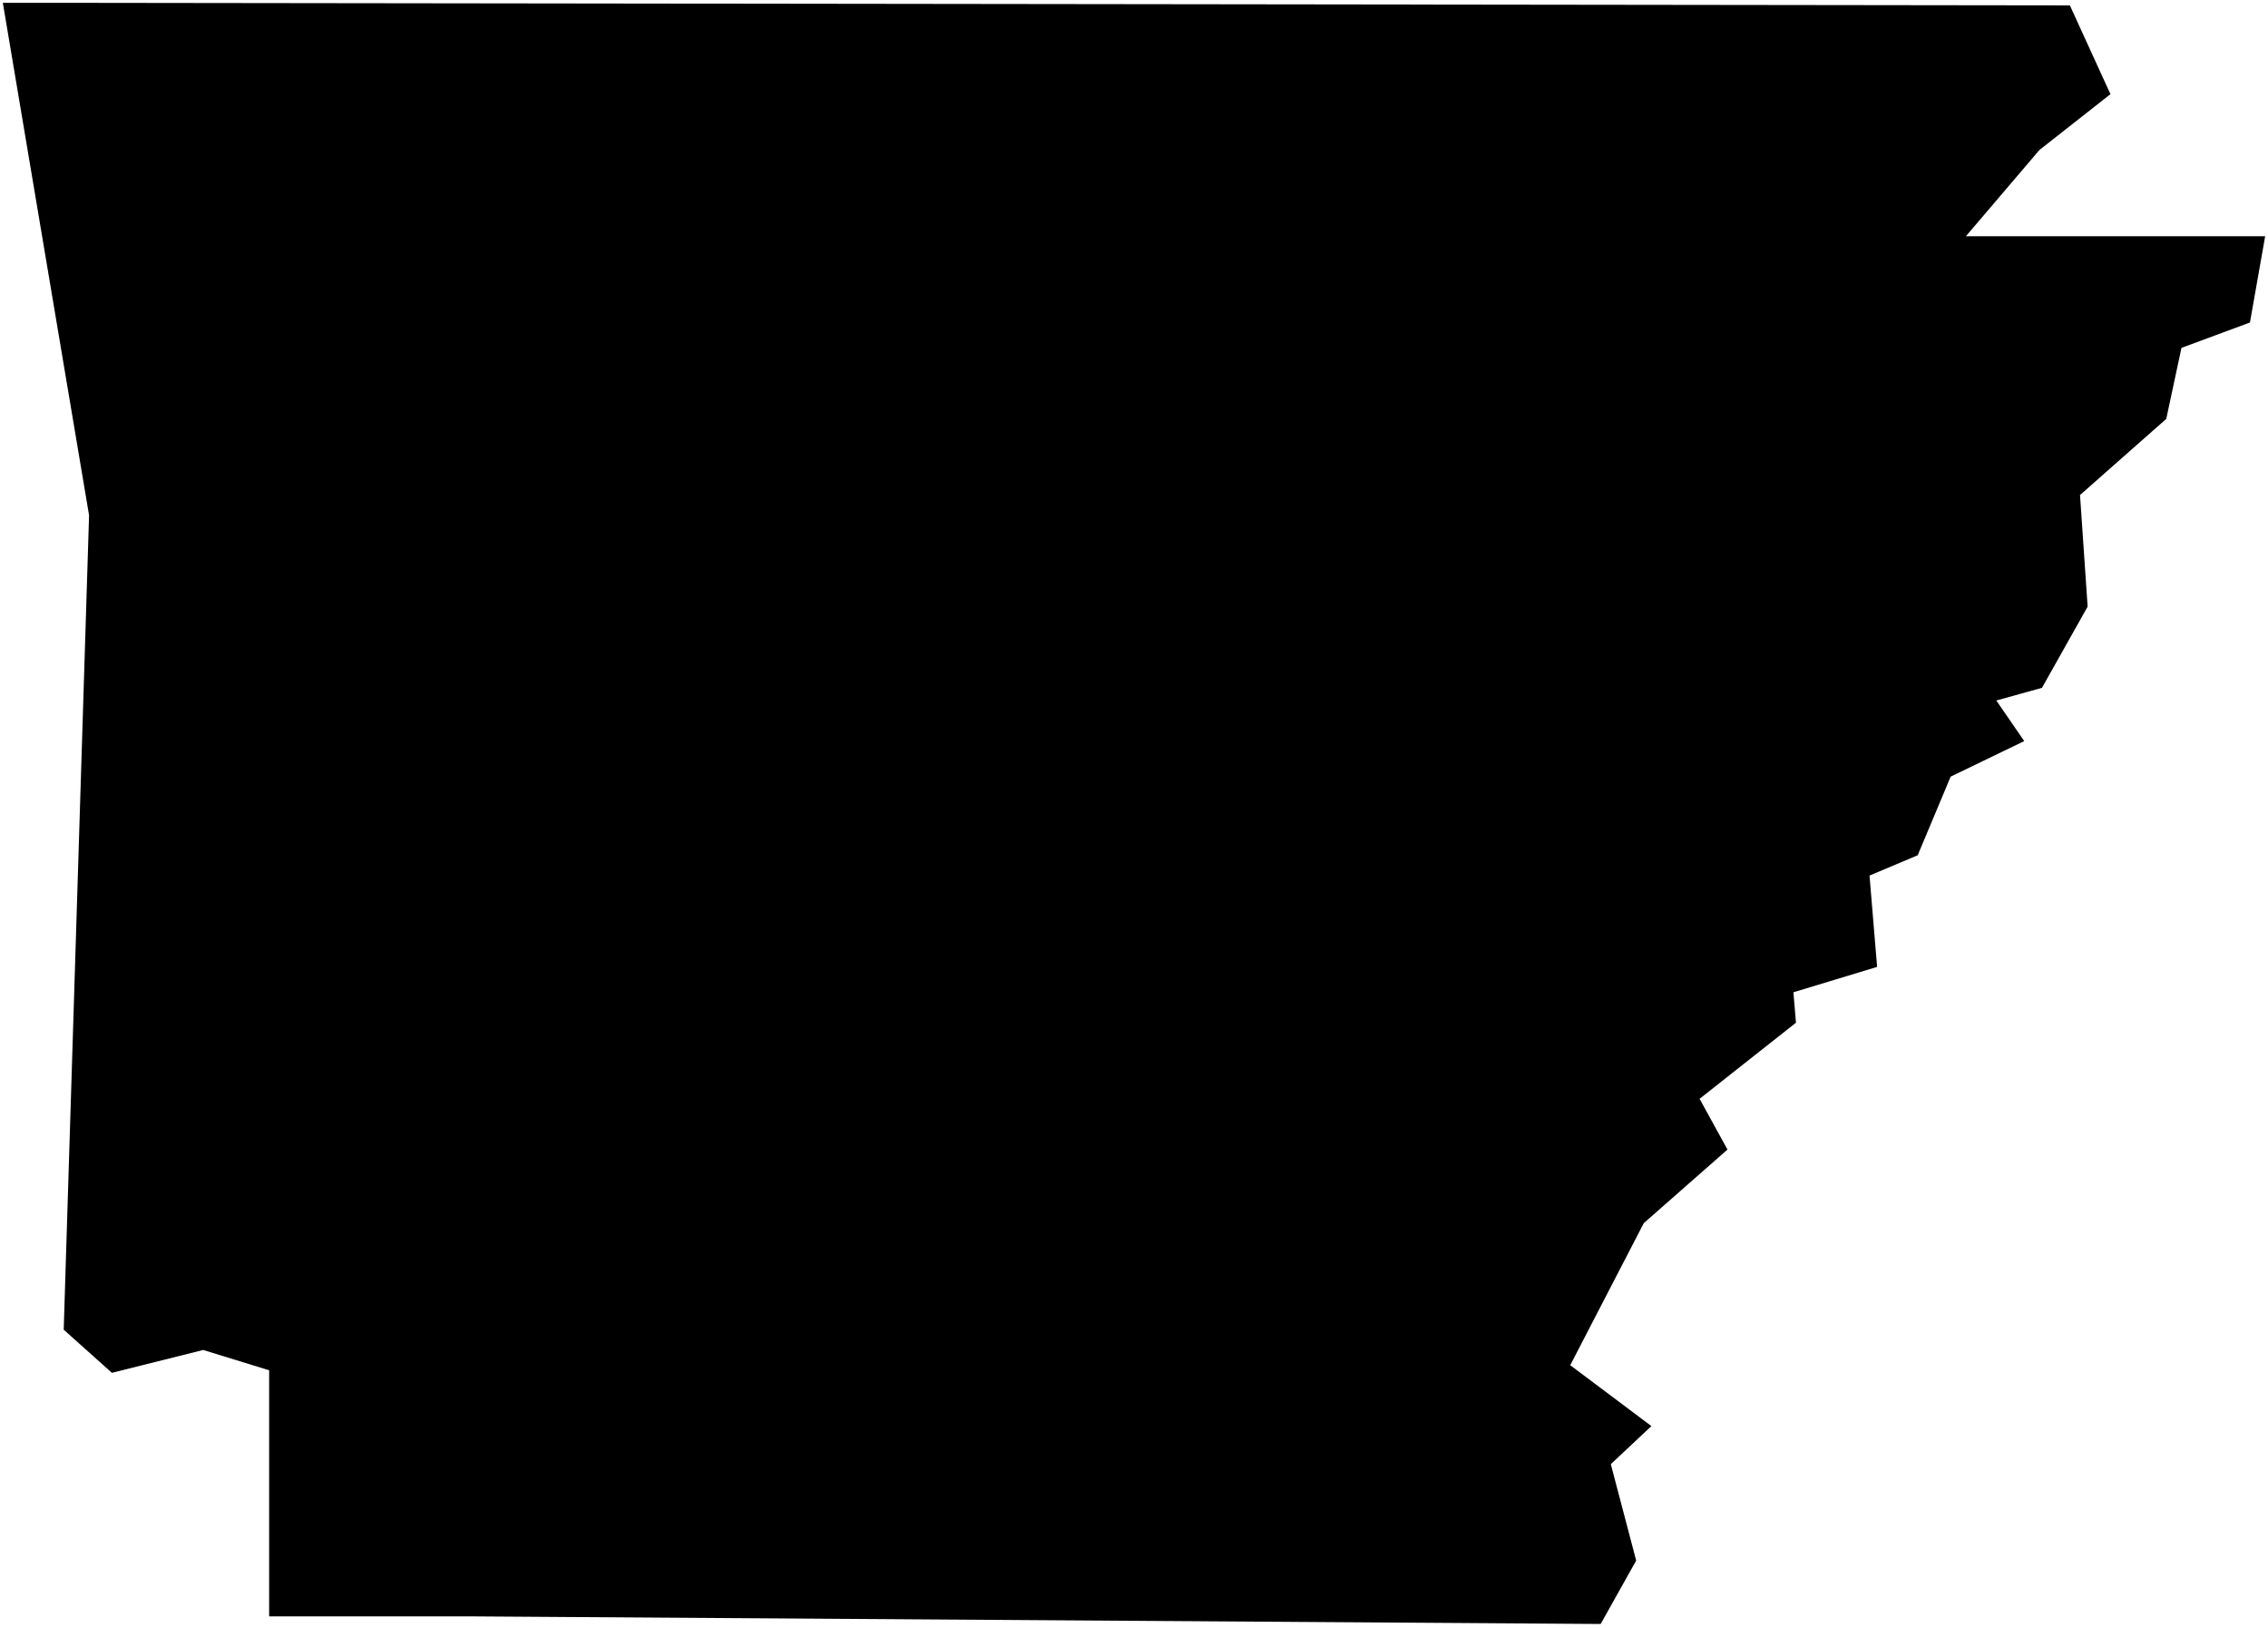 <?xml version="1.0"?>
<svg xmlns="http://www.w3.org/2000/svg" version="1.2" baseProfile="tiny" width="800" height="574" viewBox="0 0 800 574" stroke-linecap="round" stroke-linejoin="round">
<g id="us-states-4">
<path d="M 799 83.305 793.632 113.722 769.478 122.668 764.11 147.718 733.693 174.556 736.377 213.919 720.274 242.547 704.17 247.02 714.011 261.334 688.067 273.859 676.437 301.592 659.44 308.749 662.123 340.955 632.601 349.901 633.495 360.637 599.5 387.475 609.341 405.368 579.818 431.312 553.875 481.41 582.502 502.881 568.188 516.3 577.135 550.296 564.61 572.662 165.61 569.978 94.935 569.978 94.935 483.2 71.675 476.043 39.468 484.094 22.471 468.886 31.417 181.713 1 1 24.26 1 730.114 1.895 744.428 33.206 719.379 52.888 693.435 83.305 799 83.305 Z" id="05"/>
</g>
</svg>